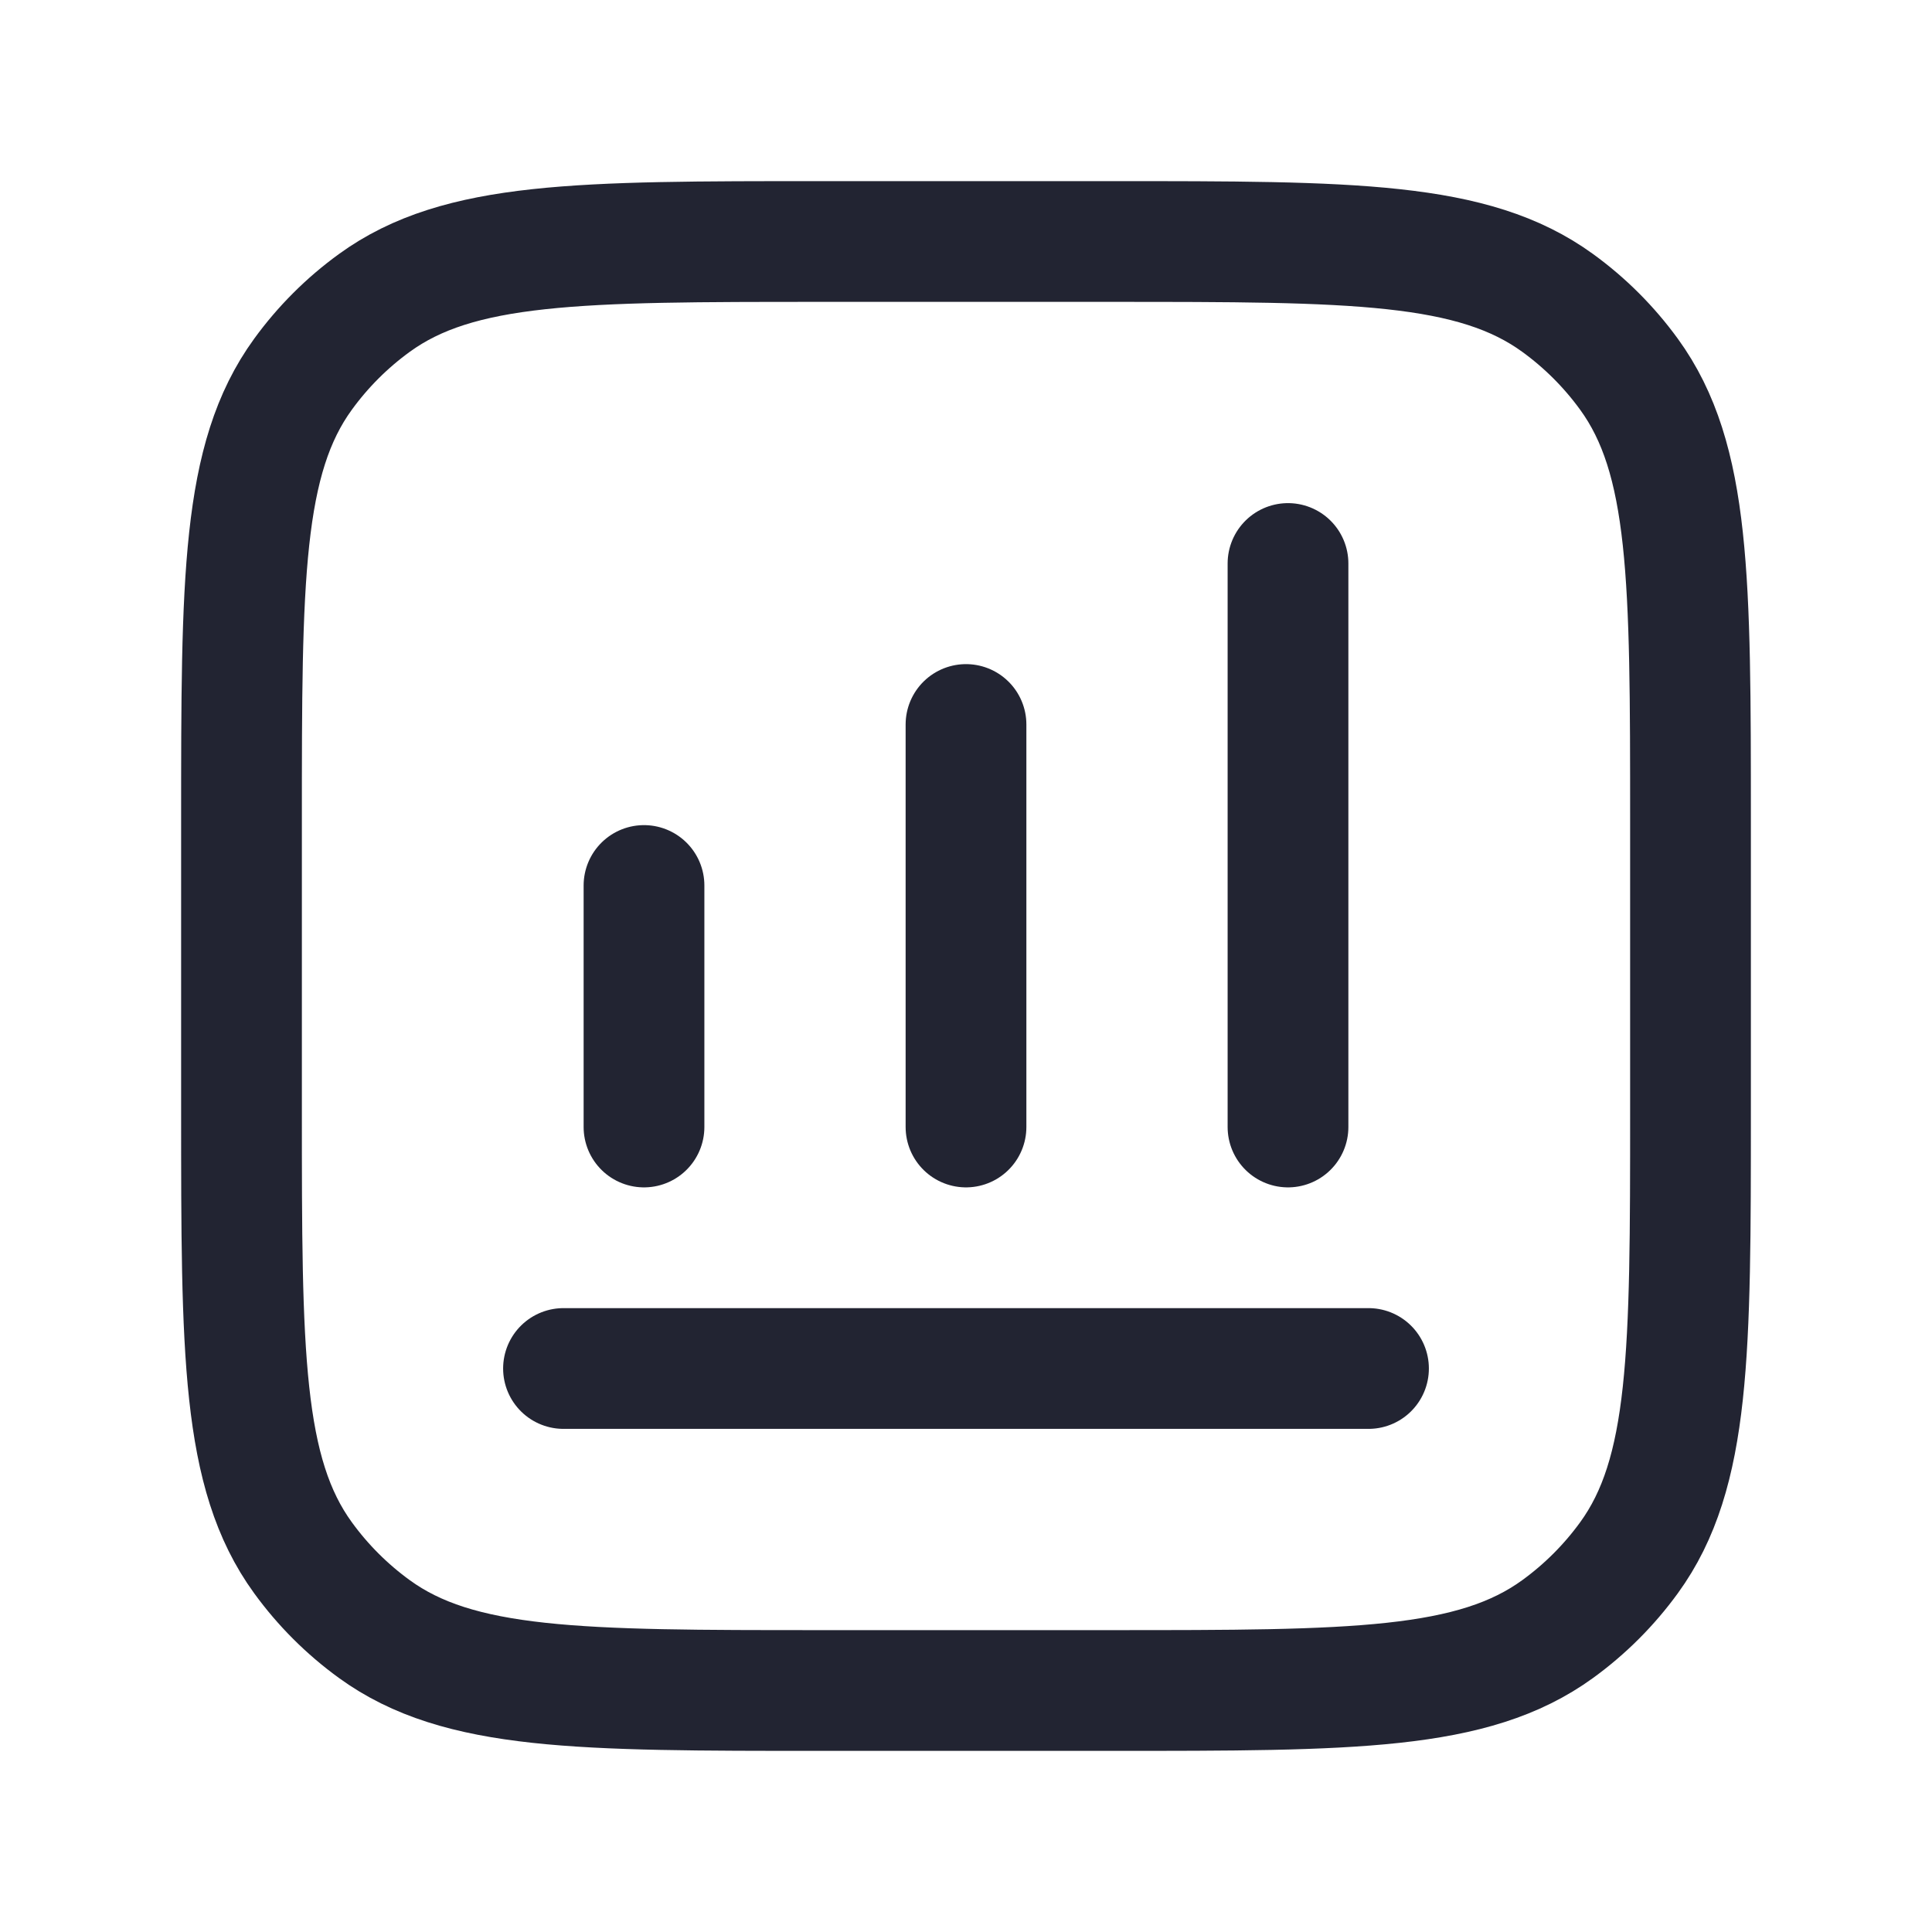 <svg width="24" height="24" viewBox="0 0 24 24" fill="none" xmlns="http://www.w3.org/2000/svg">
<path d="M7 17H17M8 14V11M12 14V9M16 14V7M10.2 21H13.8C16.8 21 18.3 21 19.351 20.236C19.691 19.989 19.989 19.691 20.236 19.351C21 18.3 21 16.8 21 13.8V10.2C21 7.2 21 5.7 20.236 4.649C19.989 4.309 19.691 4.011 19.351 3.764C18.3 3 16.8 3 13.8 3H10.2C7.2 3 5.7 3 4.649 3.764C4.309 4.011 4.011 4.309 3.764 4.649C3 5.7 3 7.2 3 10.2V13.8C3 16.8 3 18.3 3.764 19.351C4.011 19.691 4.309 19.989 4.649 20.236C5.7 21 7.2 21 10.2 21Z" stroke="#222432" stroke-width="1.5" stroke-linecap="round" stroke-linejoin="round"/>
</svg>
